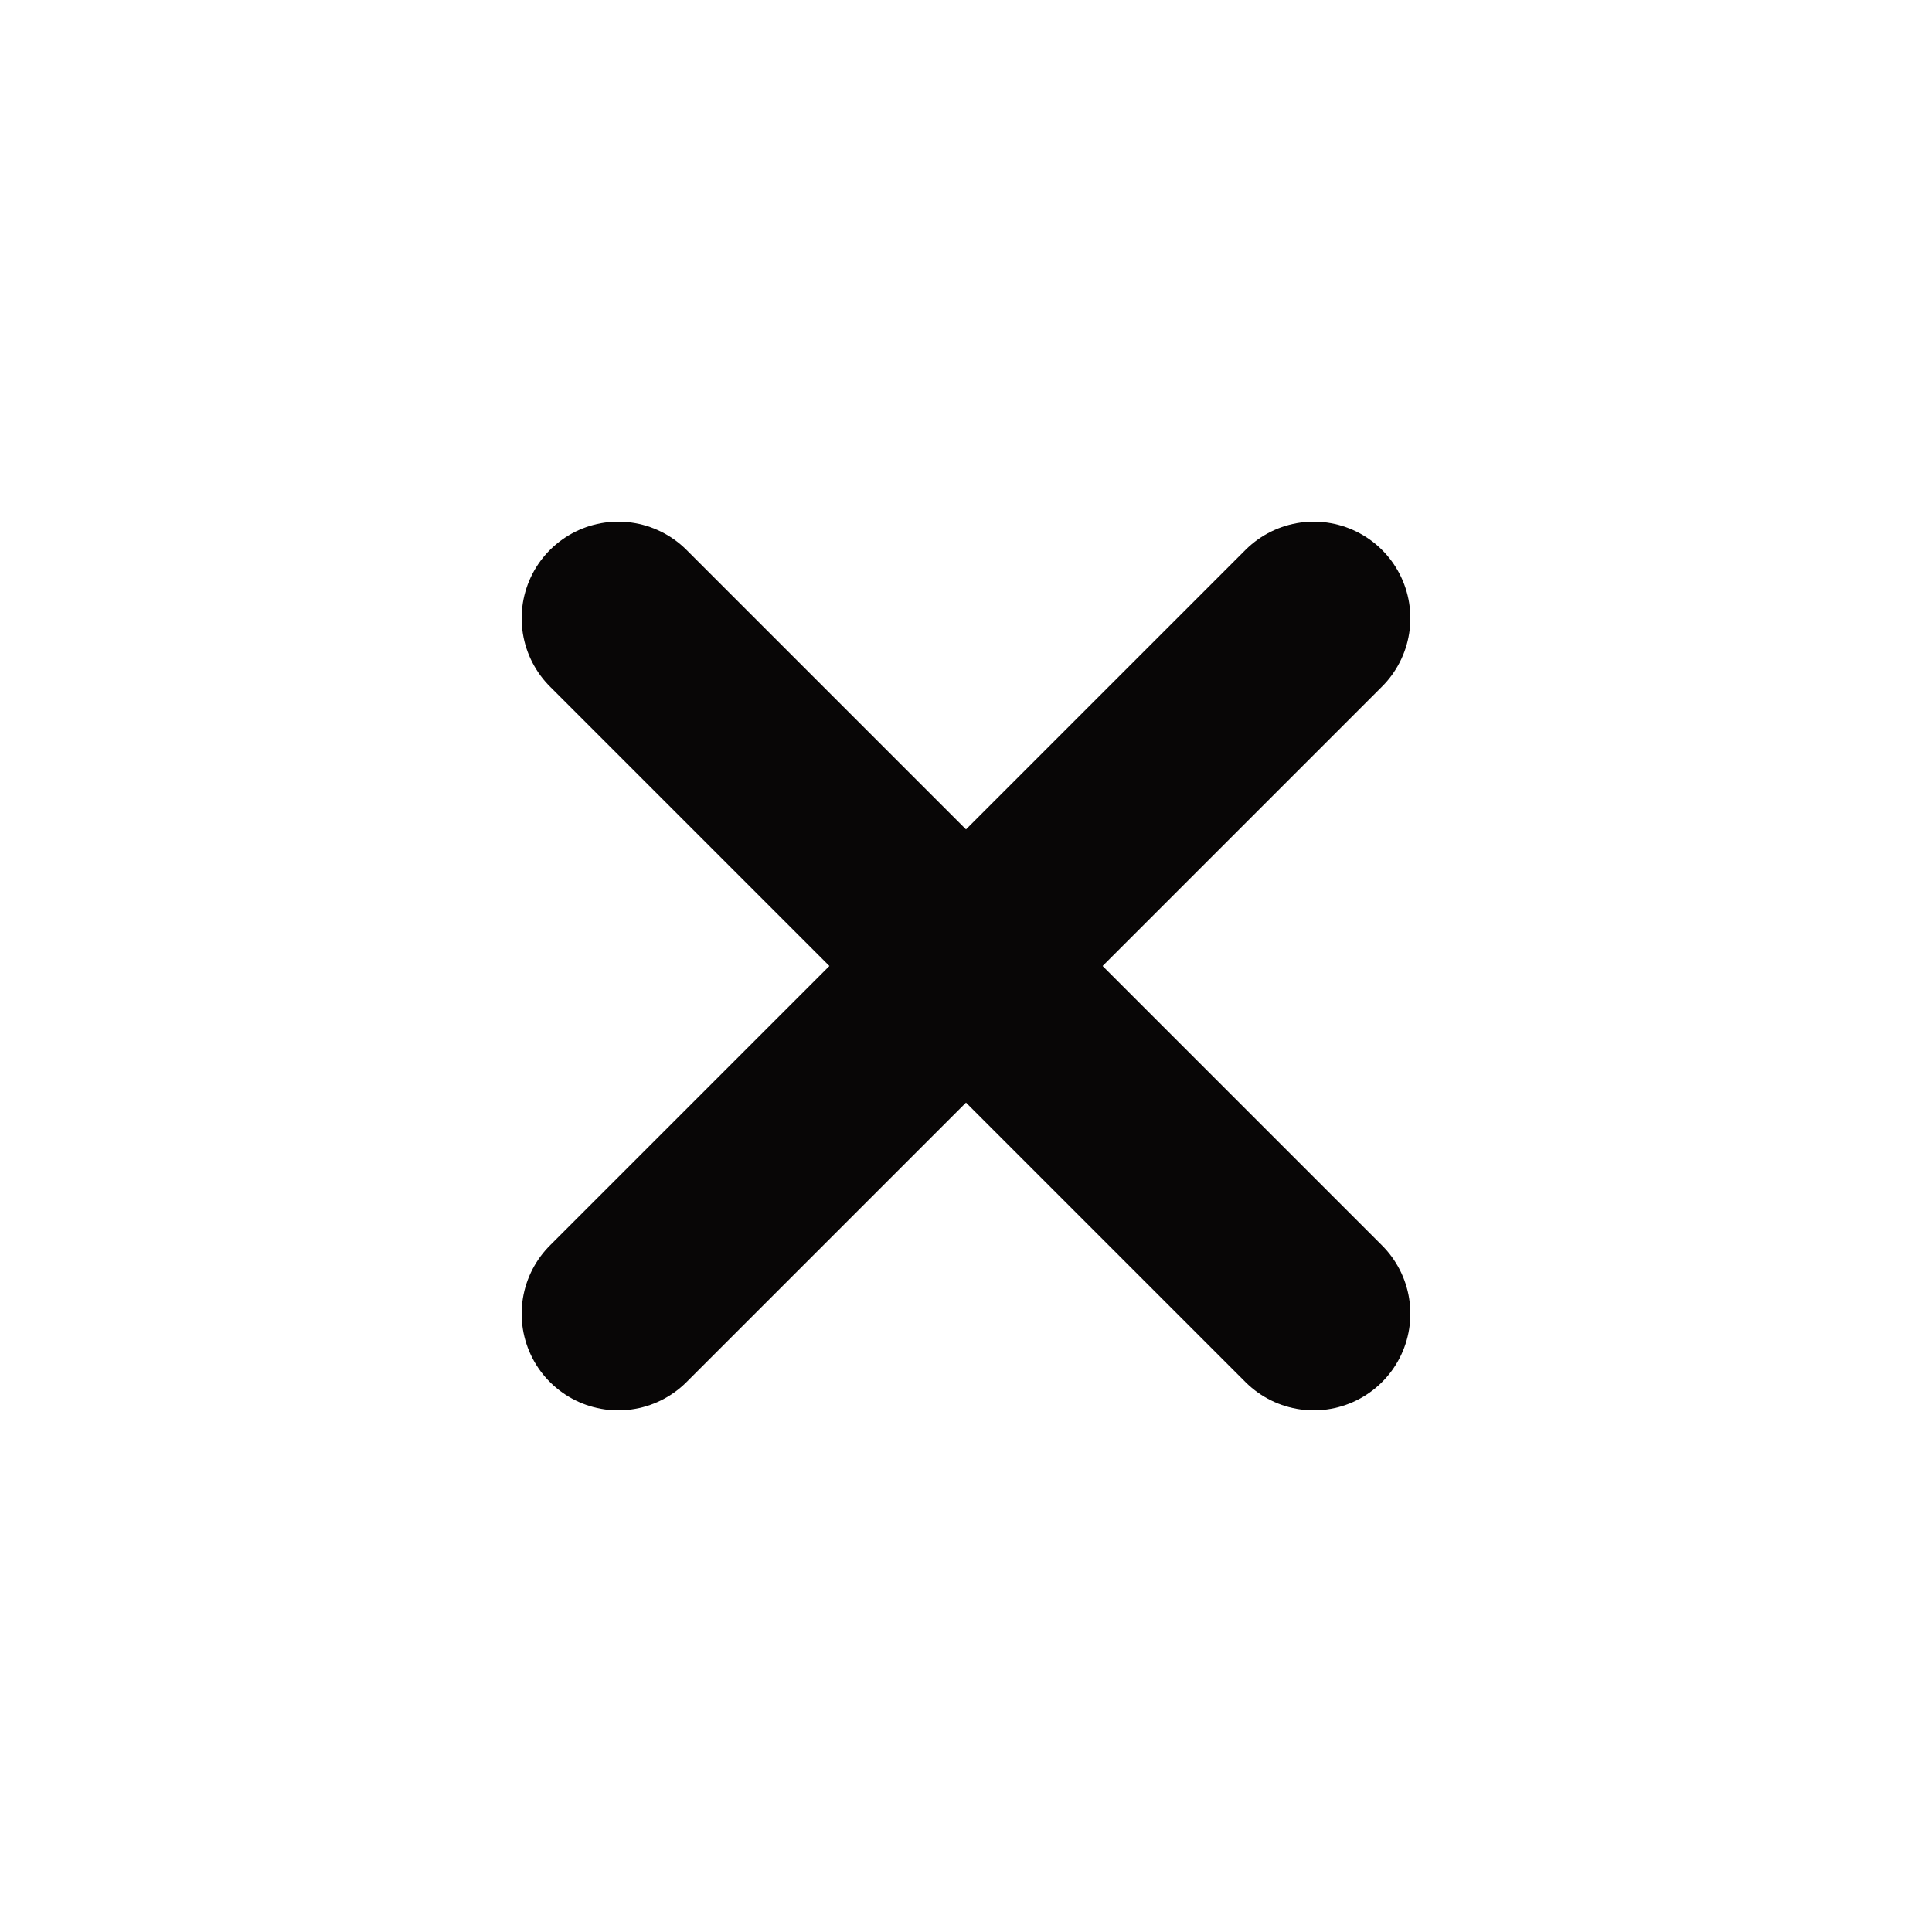 <svg width="20" height="20" viewBox="0 0 20 20" fill="none" xmlns="http://www.w3.org/2000/svg">
<g id="close" clip-path="url(#clip0_49_780)">
<path id="Vector" d="M6.4 13.6L10 10L13.6 6.4" stroke="#080606" stroke-width="2" stroke-miterlimit="10" stroke-linecap="round"/>
<path id="Vector_2" d="M6.4 6.4L10 10L13.6 13.6" stroke="#080606" stroke-width="2" stroke-miterlimit="10" stroke-linecap="round"/>
</g>
<defs>
<clipPath id="clip0_49_780">
<rect width="20" height="20" fill="white"/>
</clipPath>
</defs>
</svg>
